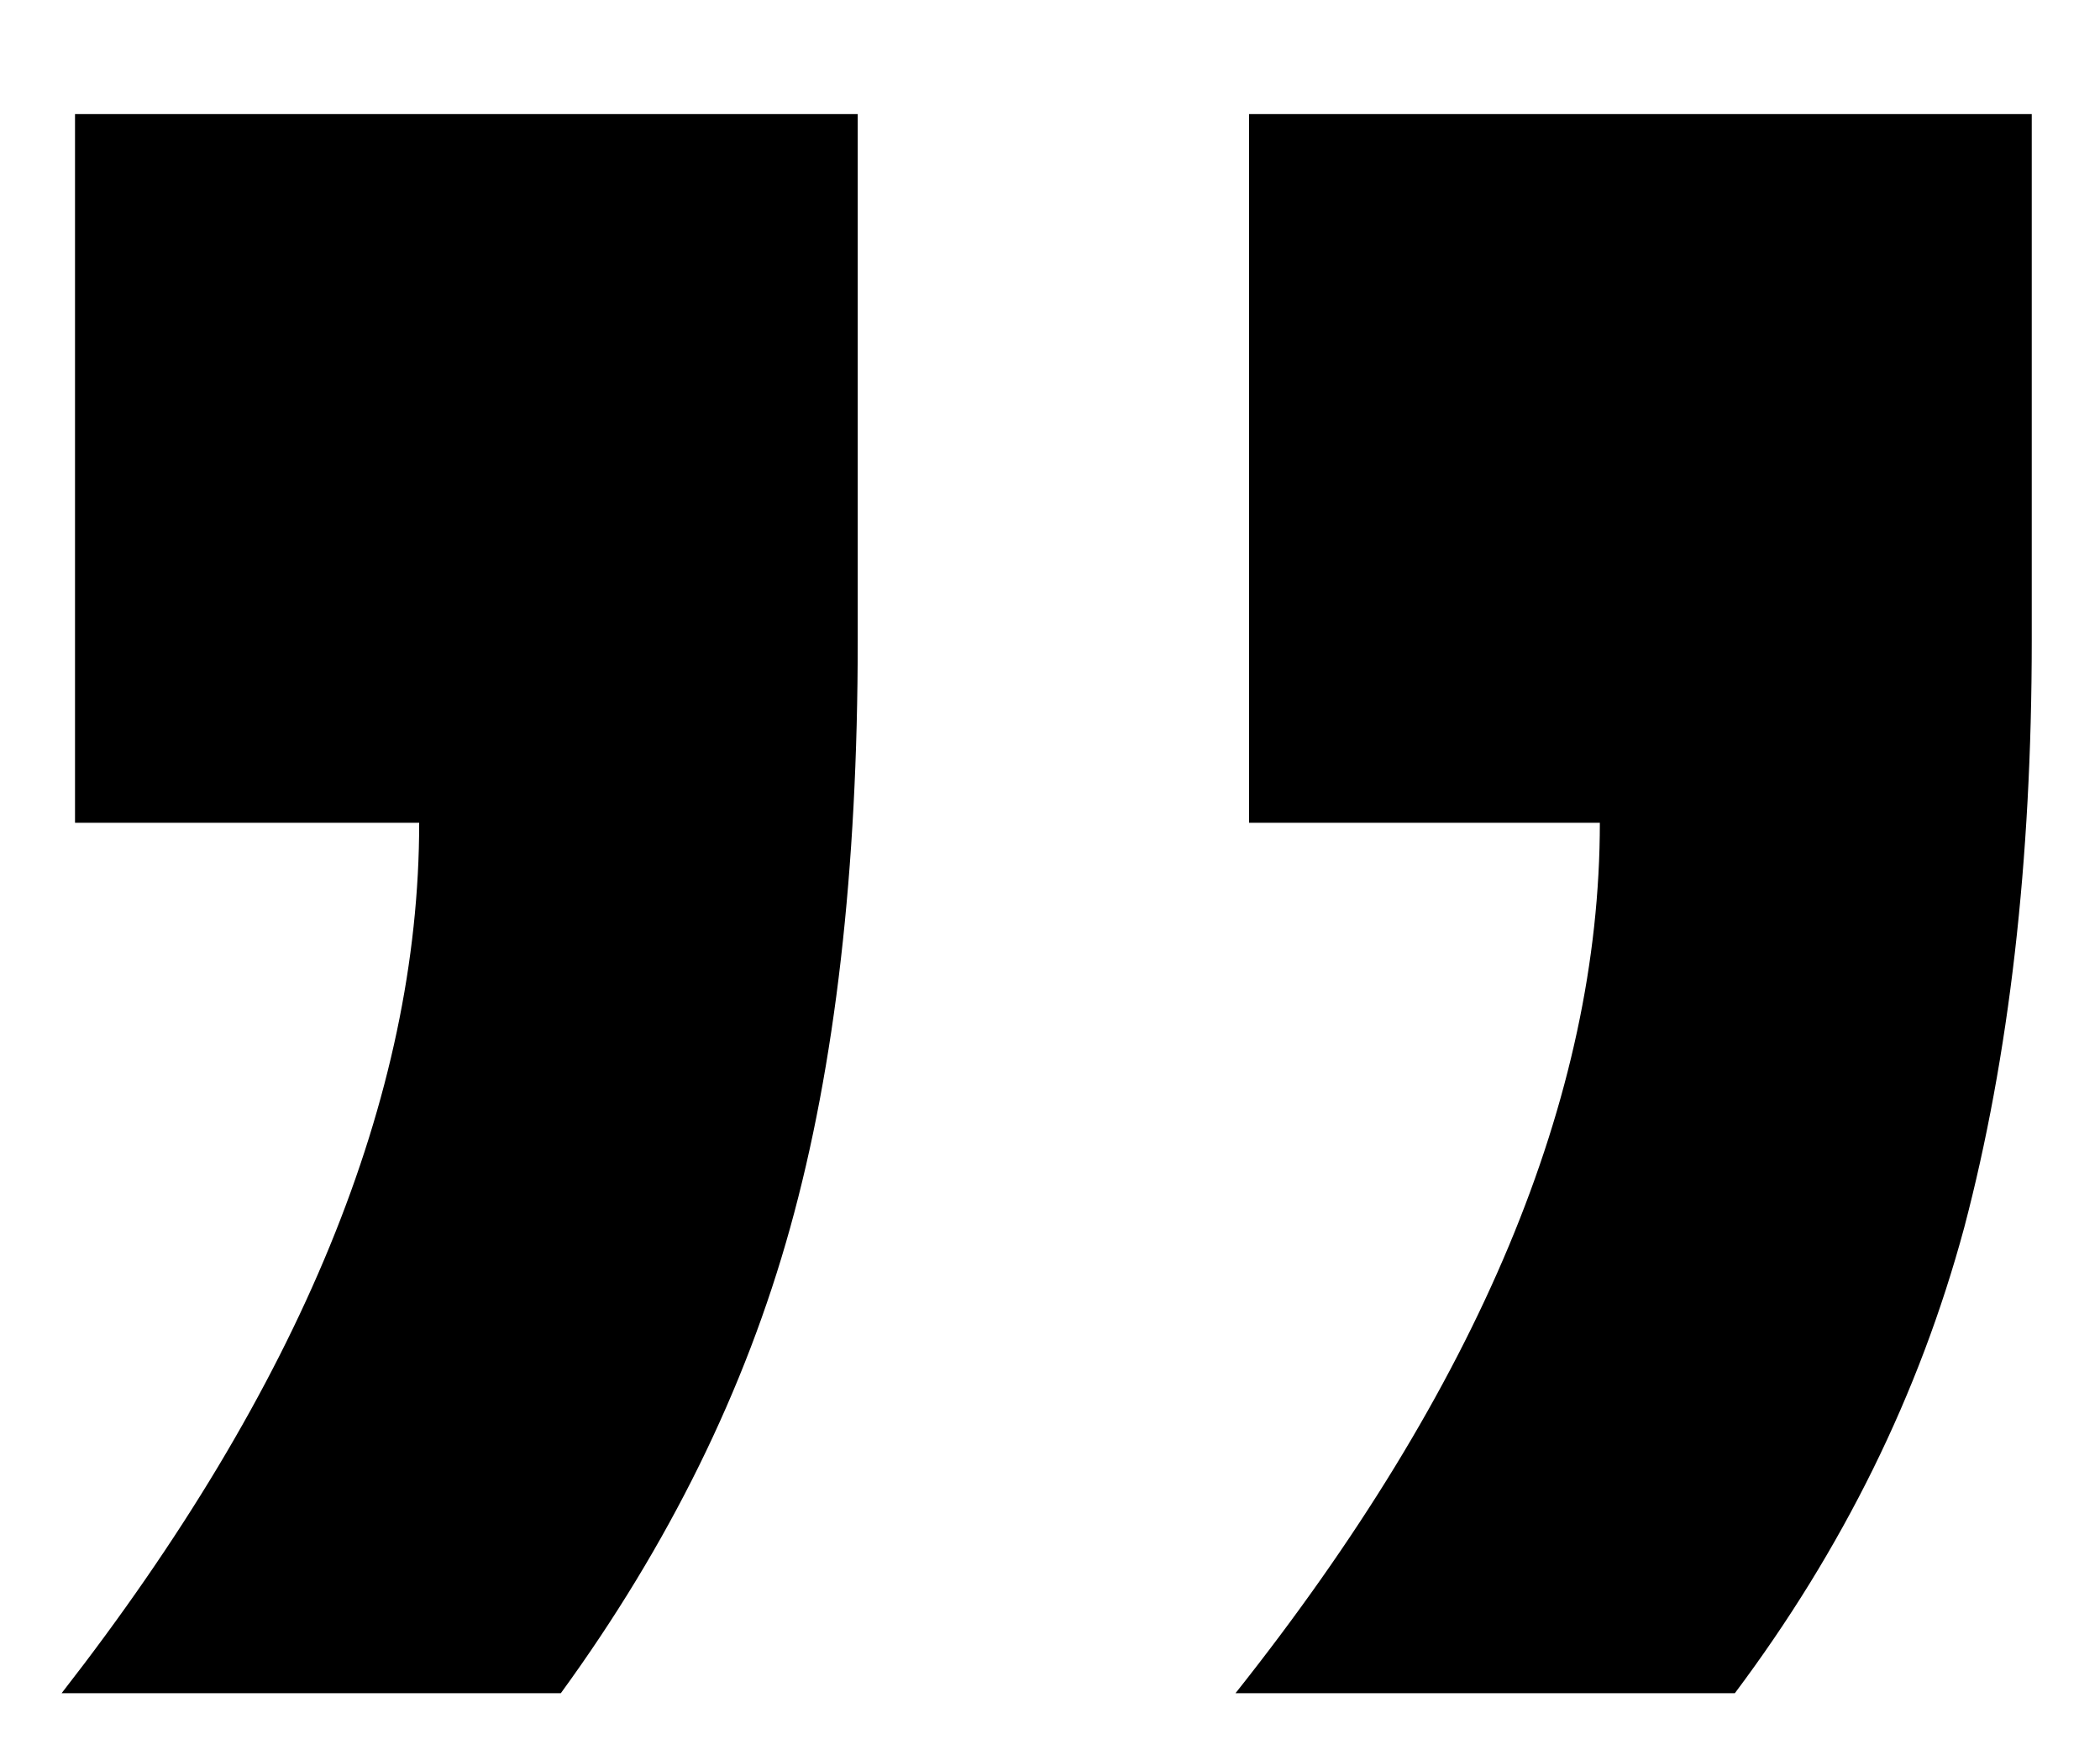 <svg class='quotesvg' width="18" height="15" viewBox="0 0 18 15" fill="none" xmlns="http://www.w3.org/2000/svg">
						<path d="M17.415 5.489C17.415 7.378 17.222 9.055 16.836 10.521C16.451 11.947 15.795 13.277 14.87 14.511H10.59C12.672 11.889 13.713 9.402 13.713 7.051H10.706V0.978H17.415V5.489ZM7.352 5.489C7.352 7.455 7.159 9.133 6.773 10.521C6.388 11.908 5.733 13.239 4.807 14.511H0.528C2.571 11.889 3.593 9.402 3.593 7.051H0.643V0.978H7.352V5.489Z" fill="black"/>
						</svg>